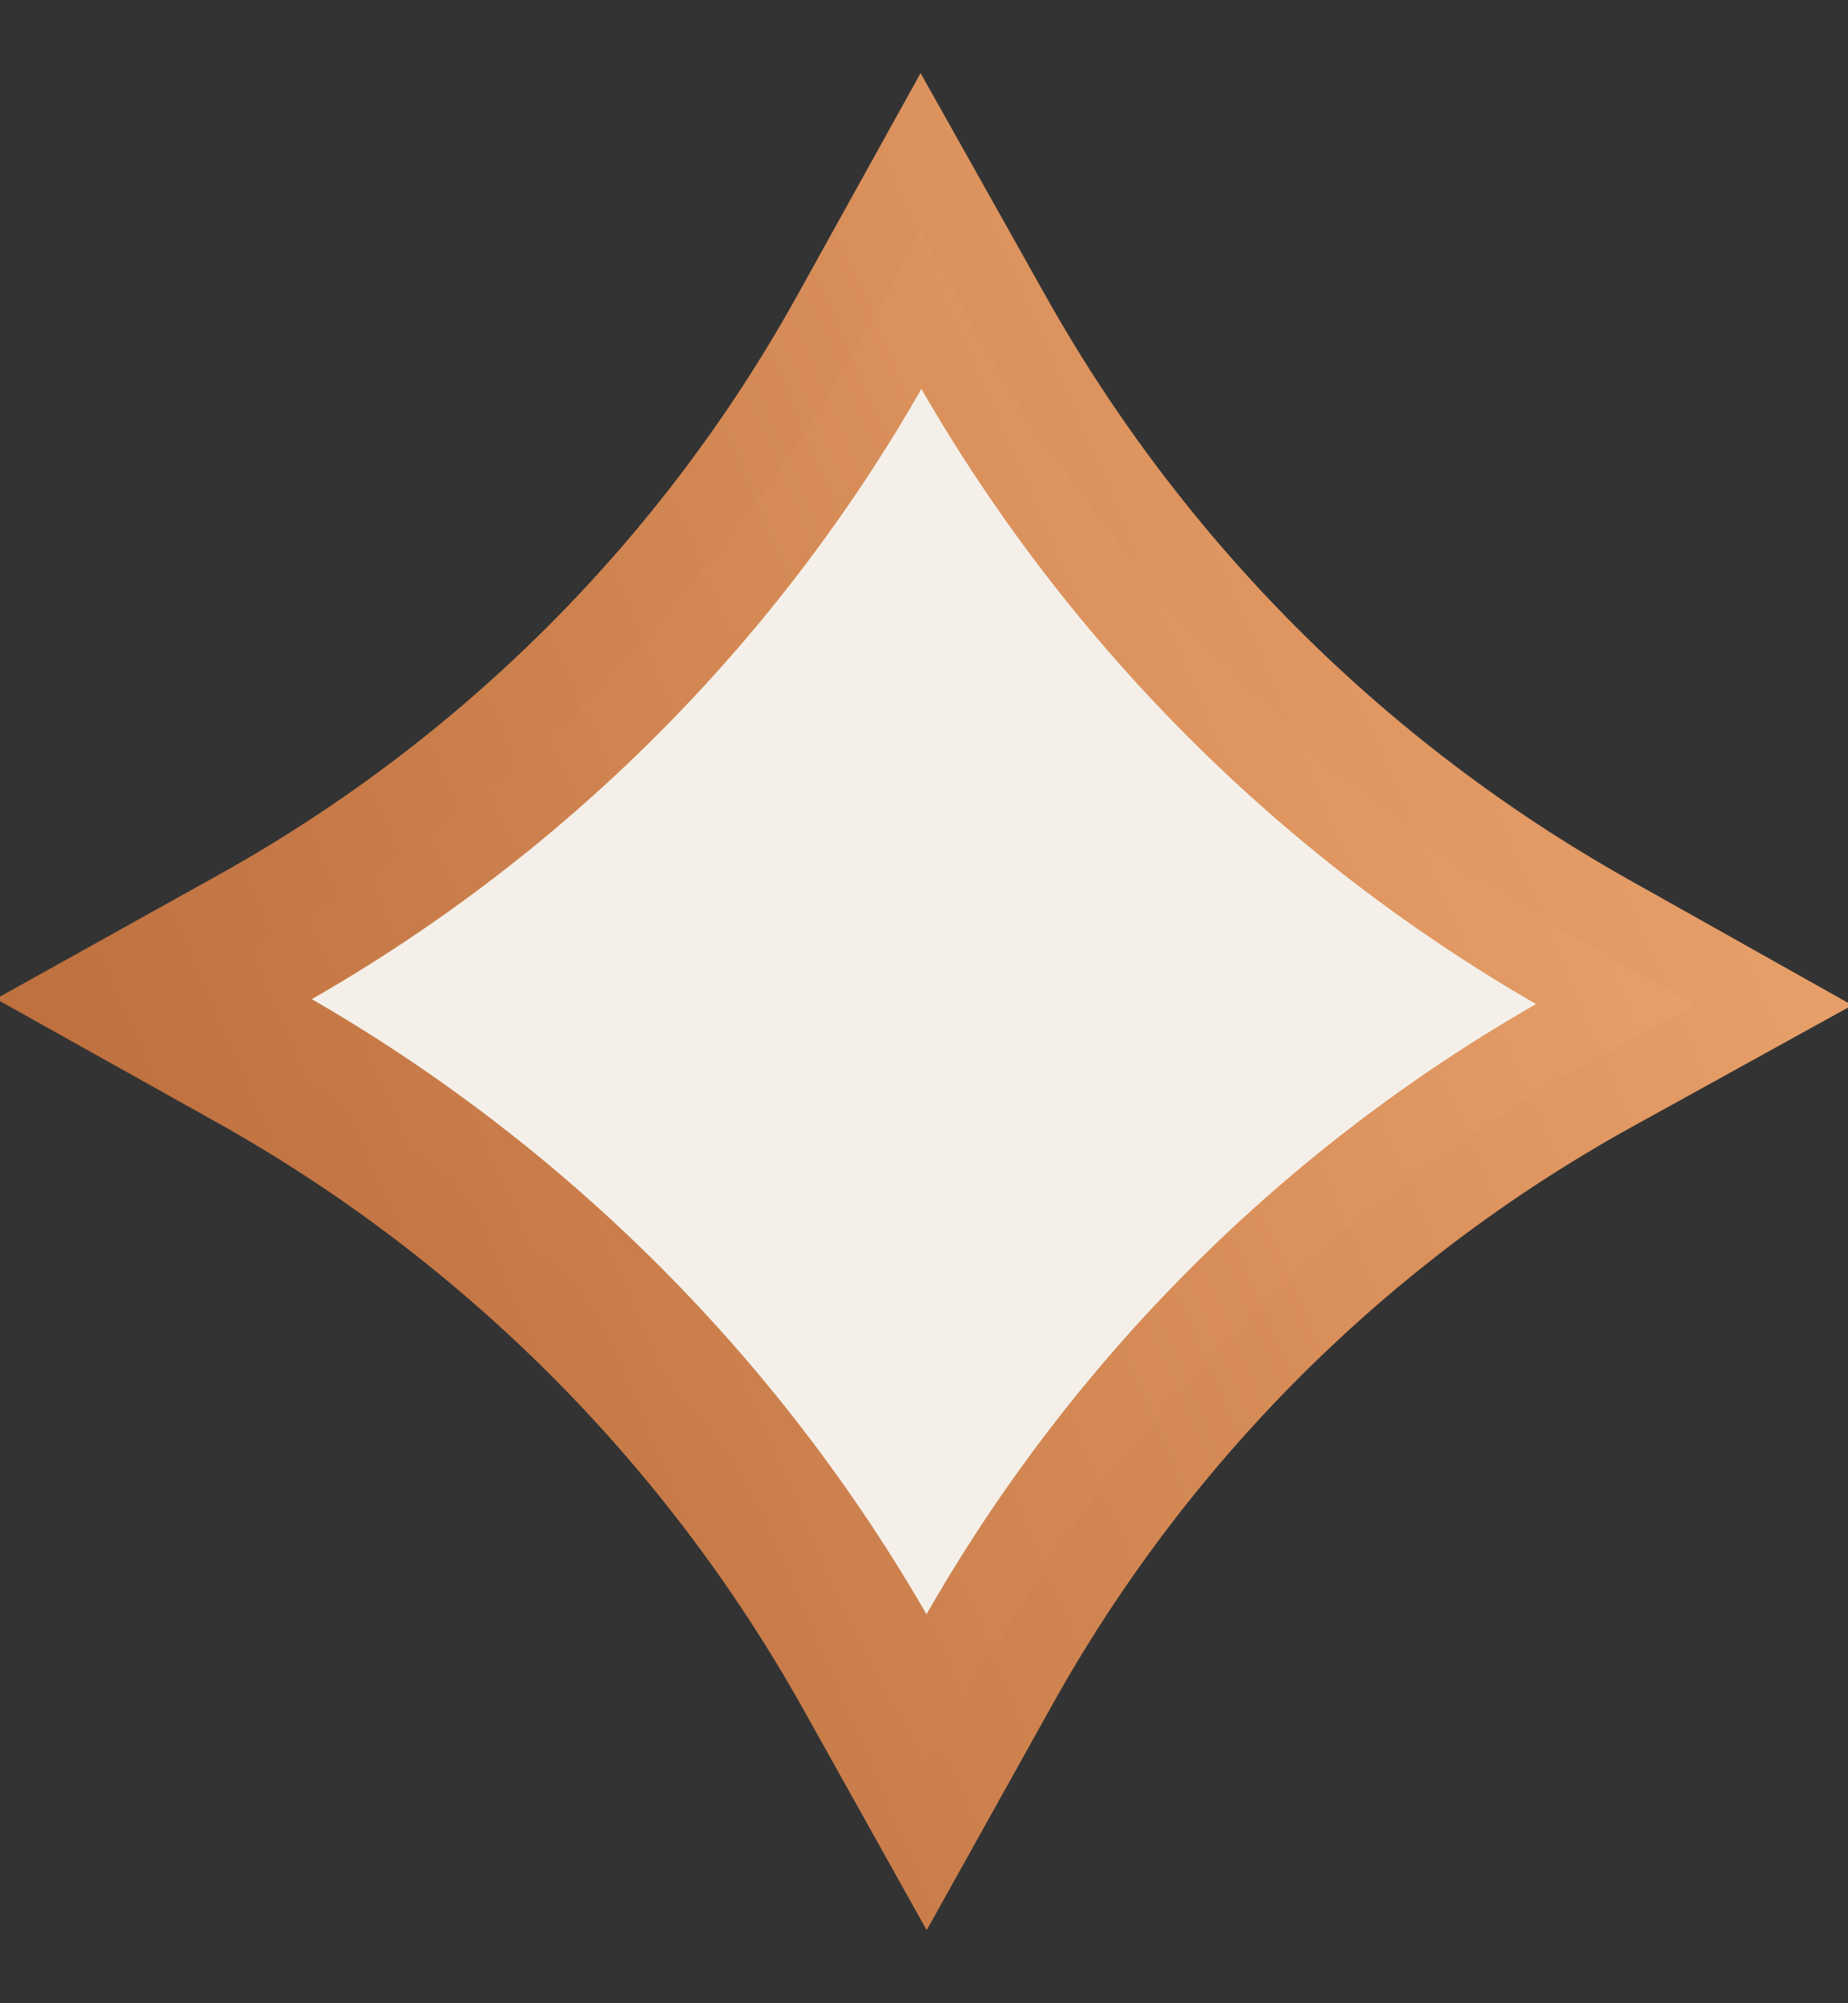 <svg width="24" height="26" viewBox="0 0 24 26" fill="none" xmlns="http://www.w3.org/2000/svg">
<rect x="0" y="0" width="24" height="26" fill="#333333" stroke="none"/>
<path d="M12.712 4.337C14.582 7.668 17.332 10.418 20.663 12.288L22 13.039L20.681 13.767C17.353 15.613 14.611 18.357 12.767 21.686L12.034 23L11.297 21.681C9.423 18.337 6.663 15.577 3.319 13.703L2 12.966L3.333 12.224C6.645 10.381 9.377 7.65 11.219 4.337L11.961 3L12.712 4.337Z" fill="#F4F0E9" stroke="url(#paint0_linear_2642_2646)" stroke-width="2"/>
<defs>
<linearGradient id="paint0_linear_2642_2646" x1="19.6" y1="3" x2="-0.008" y2="11.484" gradientUnits="userSpaceOnUse">
<stop stop-color="#EAA16A" stop-opacity="0.984"/>
<stop offset="1" stop-color="#BF713F"/>
</linearGradient>
</defs>
</svg>
